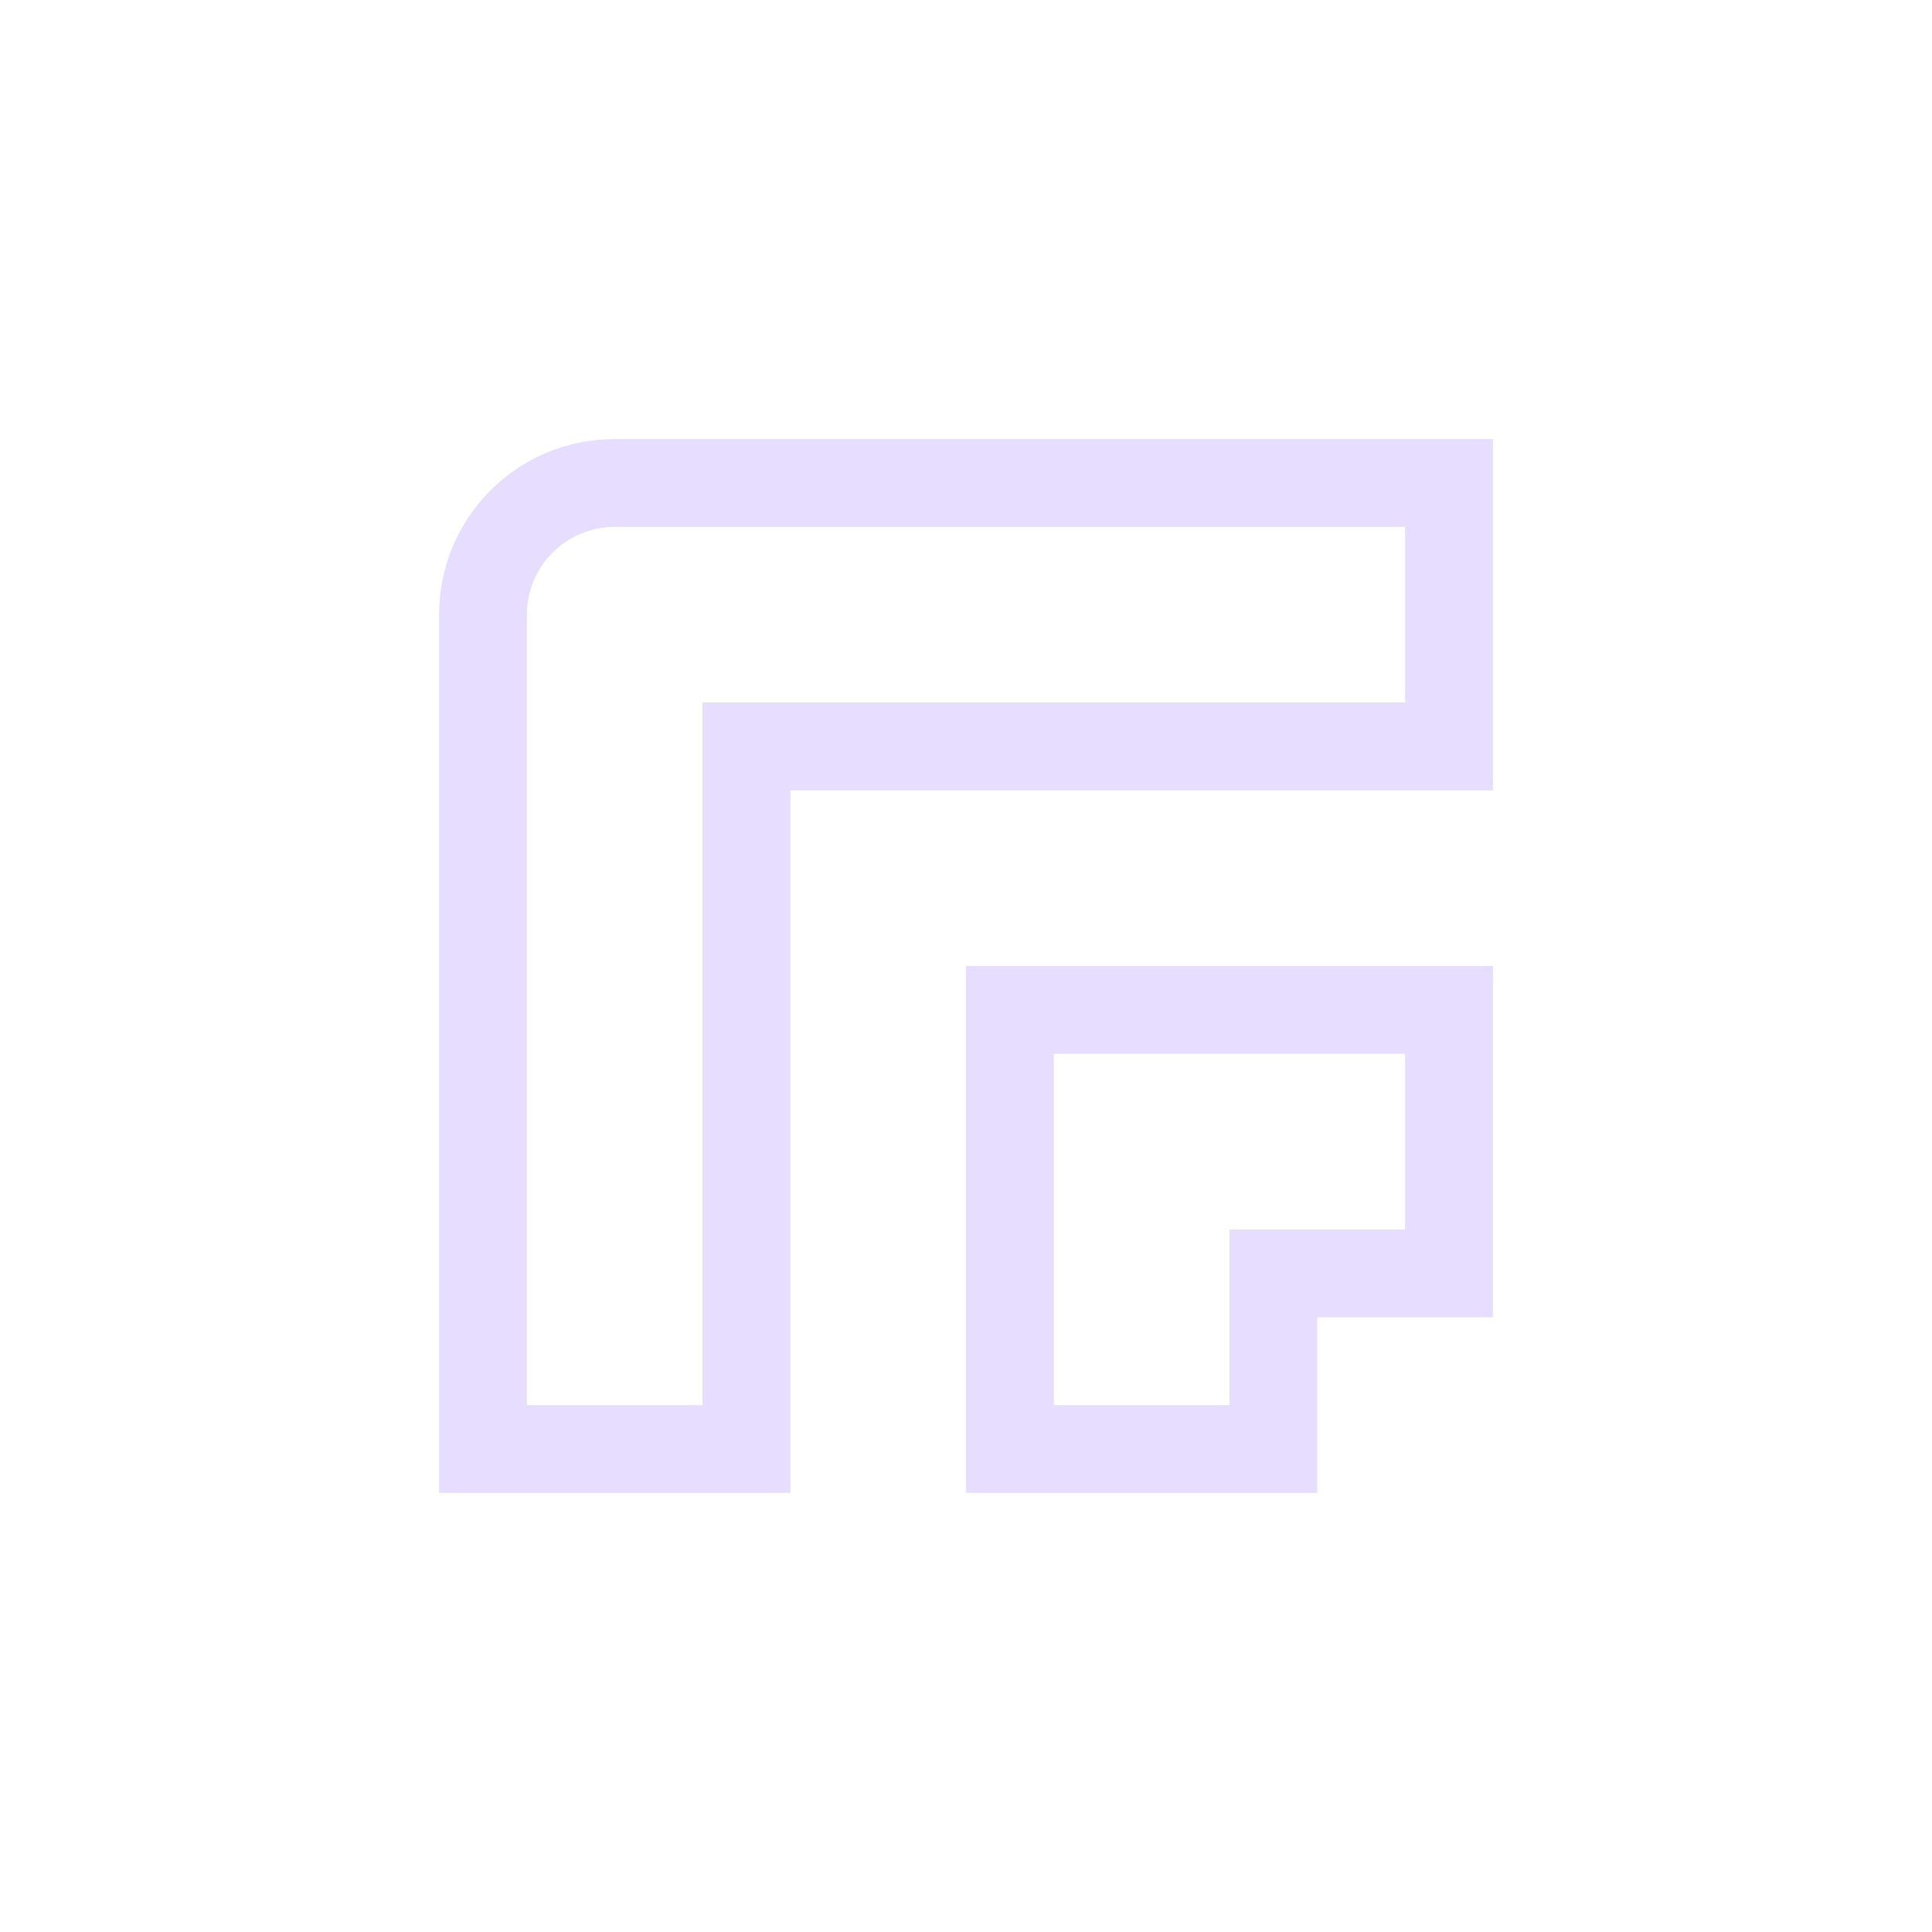 <svg height="22" viewBox="0 0 22 22" width="22" xmlns="http://www.w3.org/2000/svg">
  <path d="m4 2c-1.108 0-2 .892-2 2v10h4v-8h8v-4zm0 1h9v2h-8v8h-2v-9c0-.554.446-1 1-1zm4 5v6h4v-2h2v-4zm1 1h4v2h-2v2h-2z" fill="#e6ddff" transform="translate(3 3)"/>
</svg>
